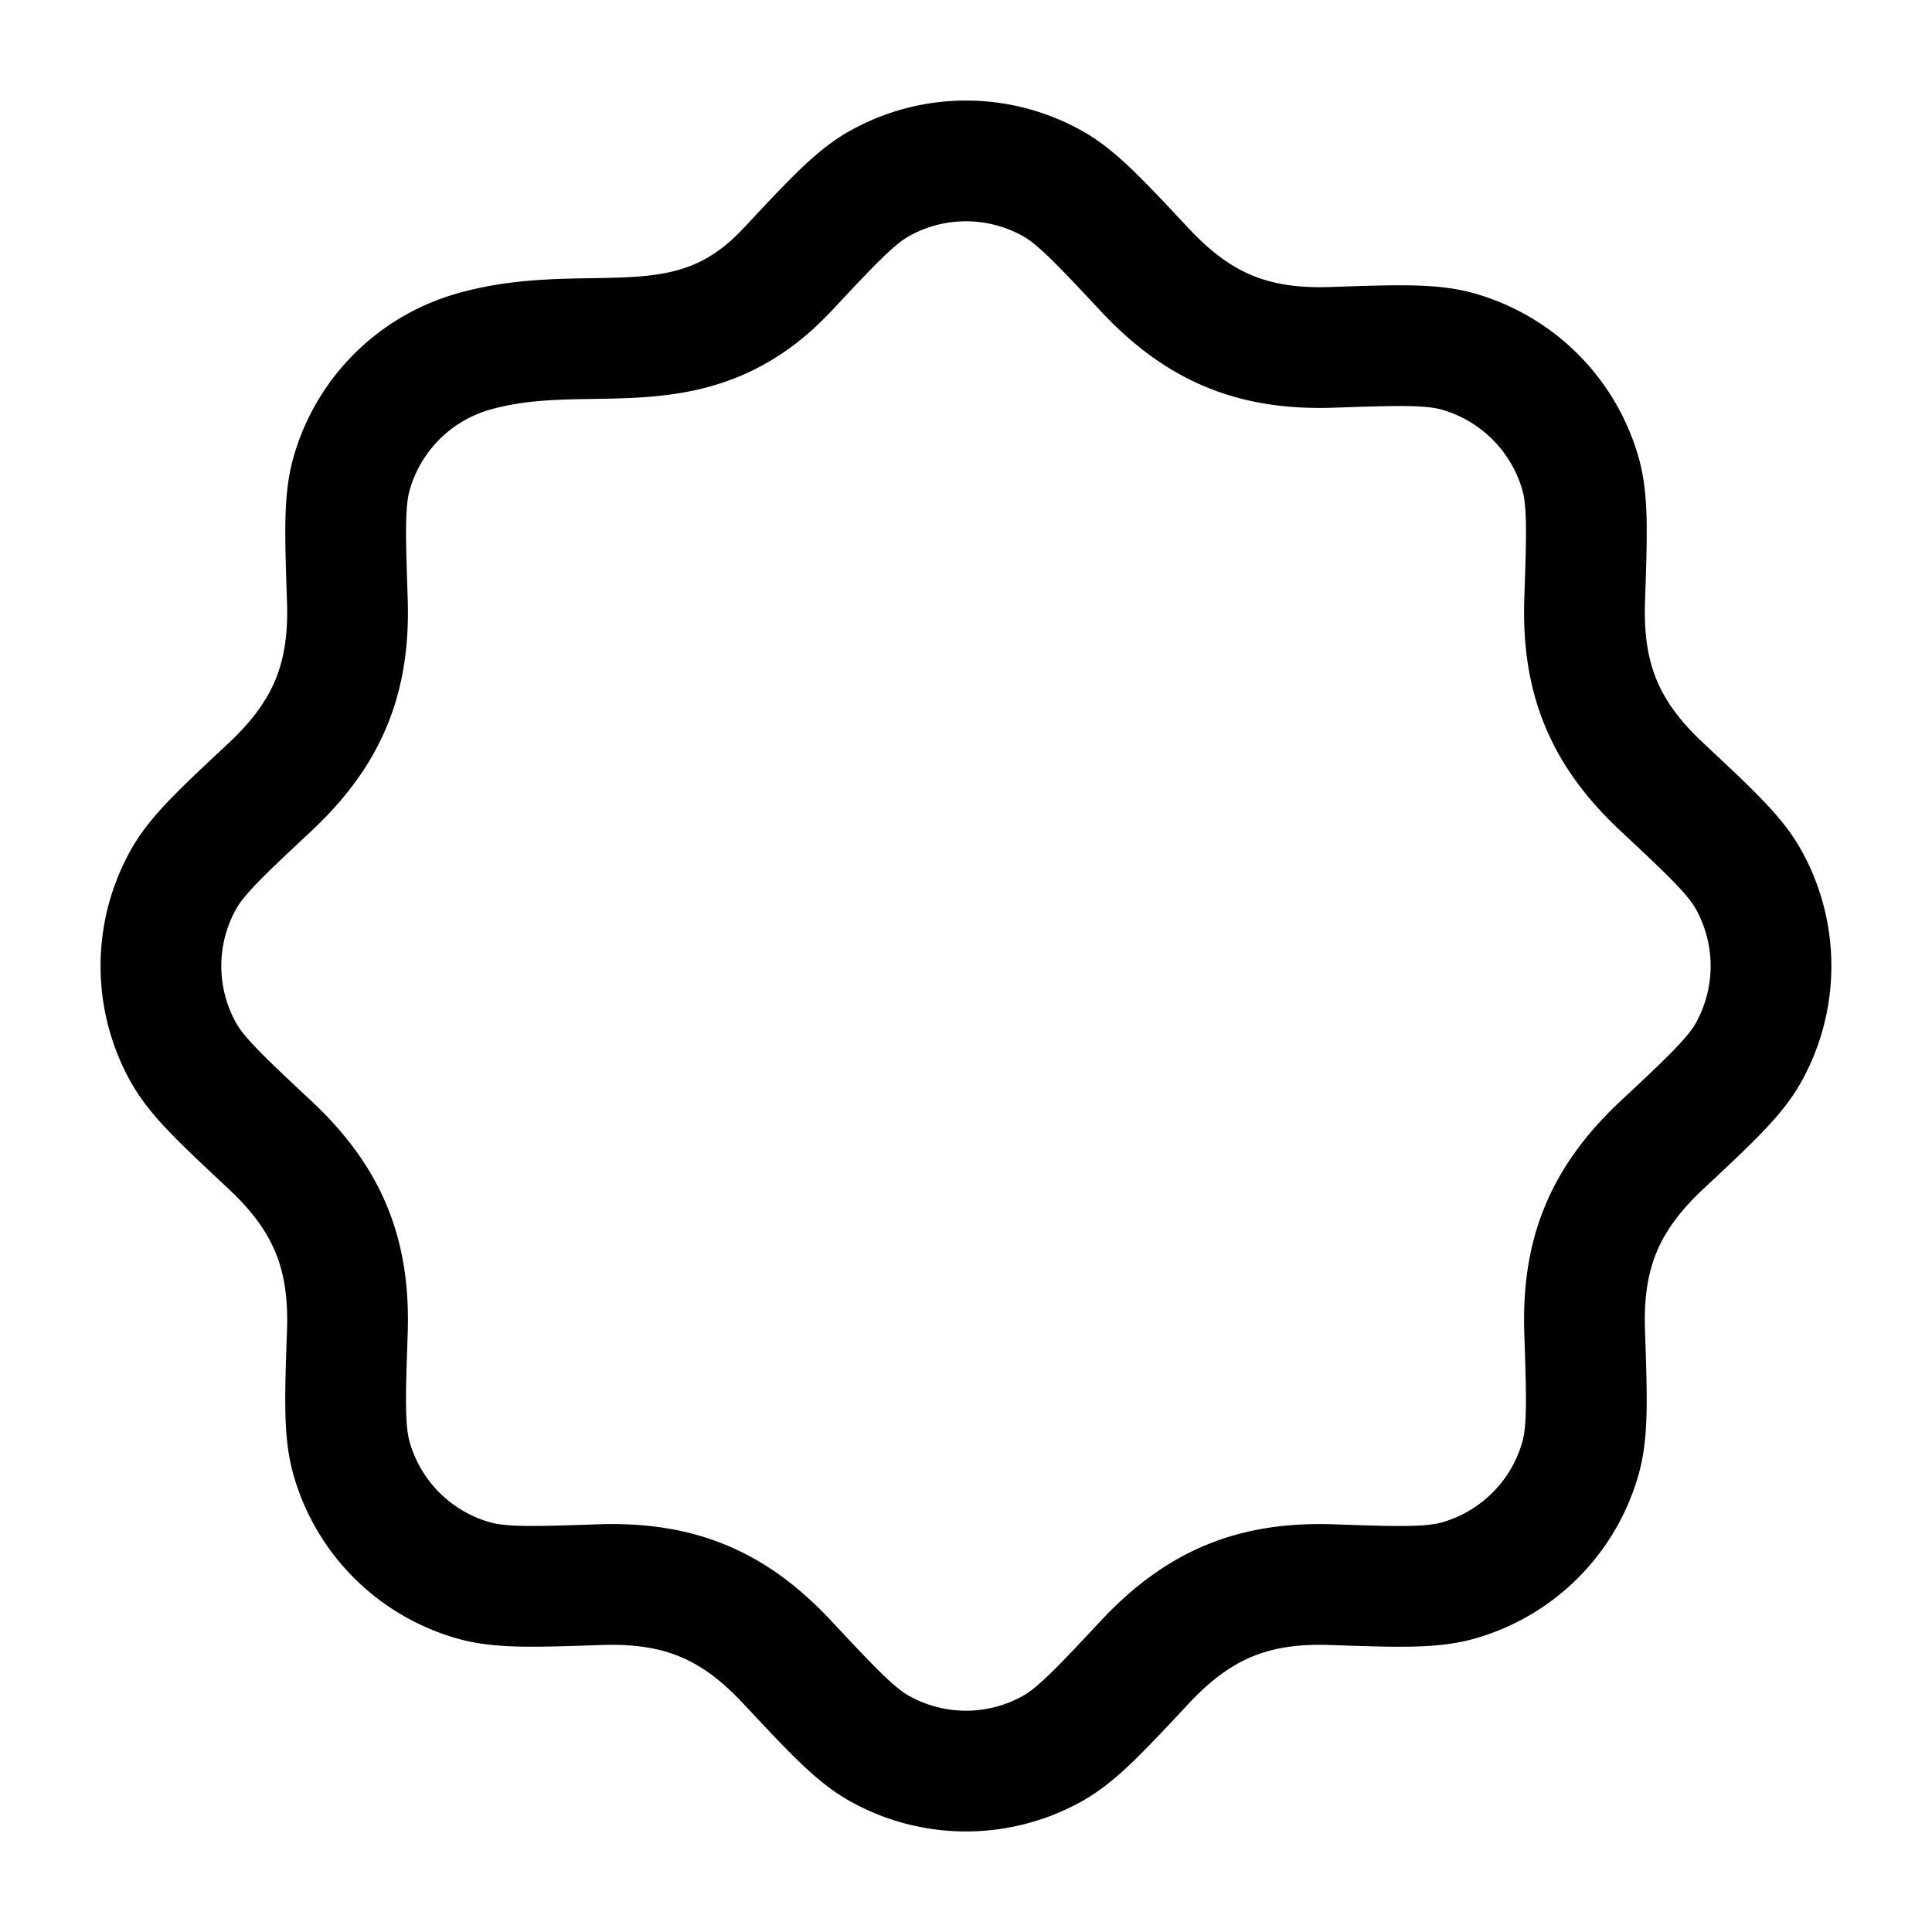 <svg xmlns="http://www.w3.org/2000/svg" width="3em" height="3em" viewBox="0 0 24 24"><path fill="none" stroke="currentColor" stroke-linecap="round" stroke-linejoin="round" stroke-width="1.5" d="M9.78 3.352c.563-.603.845-.905 1.146-1.073a2.2 2.2 0 0 1 2.148 0c.301.168.583.47 1.147 1.073c.679.726 1.362.995 2.323.963c.826-.028 1.238-.042 1.57.052a2.21 2.21 0 0 1 1.52 1.52c.093.33.08.743.051 1.568c-.033.994.26 1.667.963 2.324c.603.564.905.846 1.073 1.147c.372.668.372 1.48 0 2.148c-.168.301-.47.583-1.073 1.147c-.726.679-.995 1.362-.963 2.323c.028.826.042 1.238-.052 1.57a2.2 2.2 0 0 1-1.52 1.52c-.33.093-.743.08-1.569.051c-.96-.032-1.644.237-2.323.963c-.564.603-.846.905-1.147 1.073a2.2 2.2 0 0 1-2.148 0c-.301-.168-.583-.47-1.147-1.073c-.657-.703-1.33-.996-2.324-.963c-.825.028-1.237.042-1.569-.052a2.2 2.2 0 0 1-1.52-1.52c-.093-.33-.08-.743-.051-1.569c.032-.96-.237-1.644-.963-2.323c-.603-.564-.905-.846-1.073-1.147a2.2 2.2 0 0 1 0-2.148c.168-.301.47-.583 1.073-1.147c.726-.679.995-1.362.963-2.324c-.028-.825-.042-1.237.052-1.569a2.2 2.2 0 0 1 1.52-1.52c1.441-.408 2.692.27 3.892-1.014" color="currentColor"/></svg>